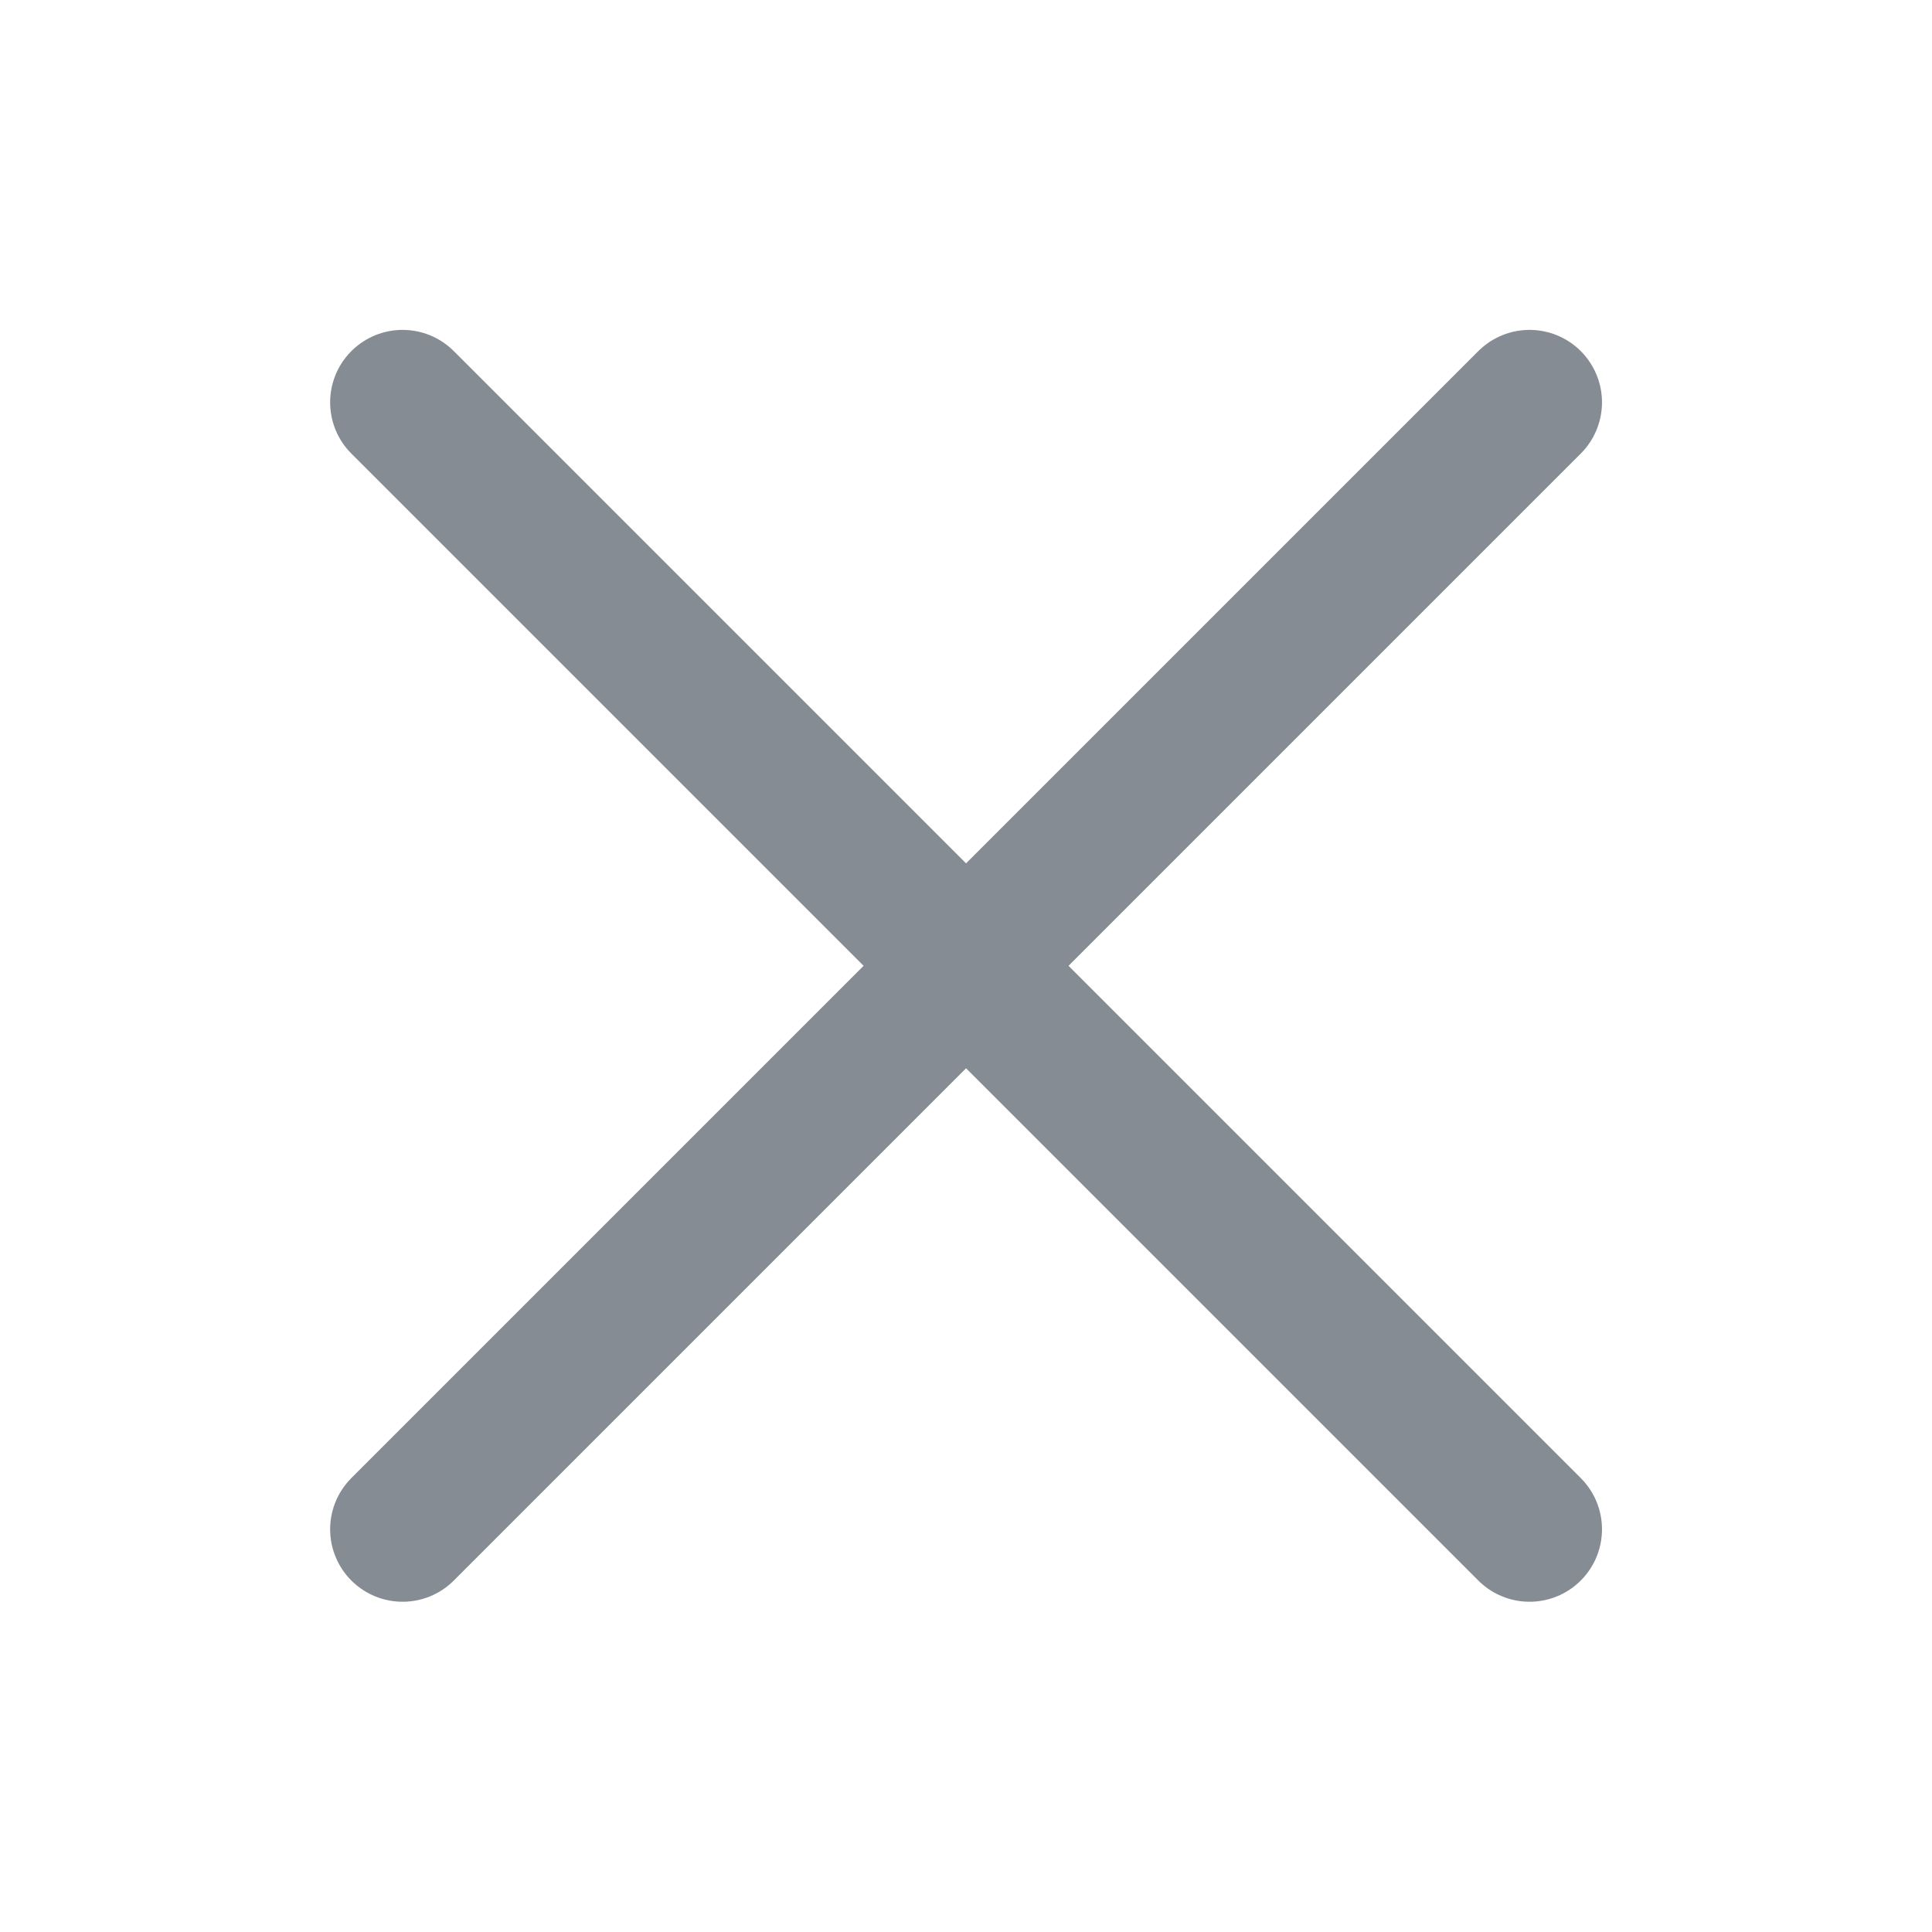 <svg width="16" height="16" viewBox="0 0 16 16" fill="none" xmlns="http://www.w3.org/2000/svg">
<path d="M12.667 3.332L3.334 12.665M12.667 12.665L3.334 3.332" stroke="#868C94" stroke-width="1.2" stroke-linecap="round"/>
</svg>
